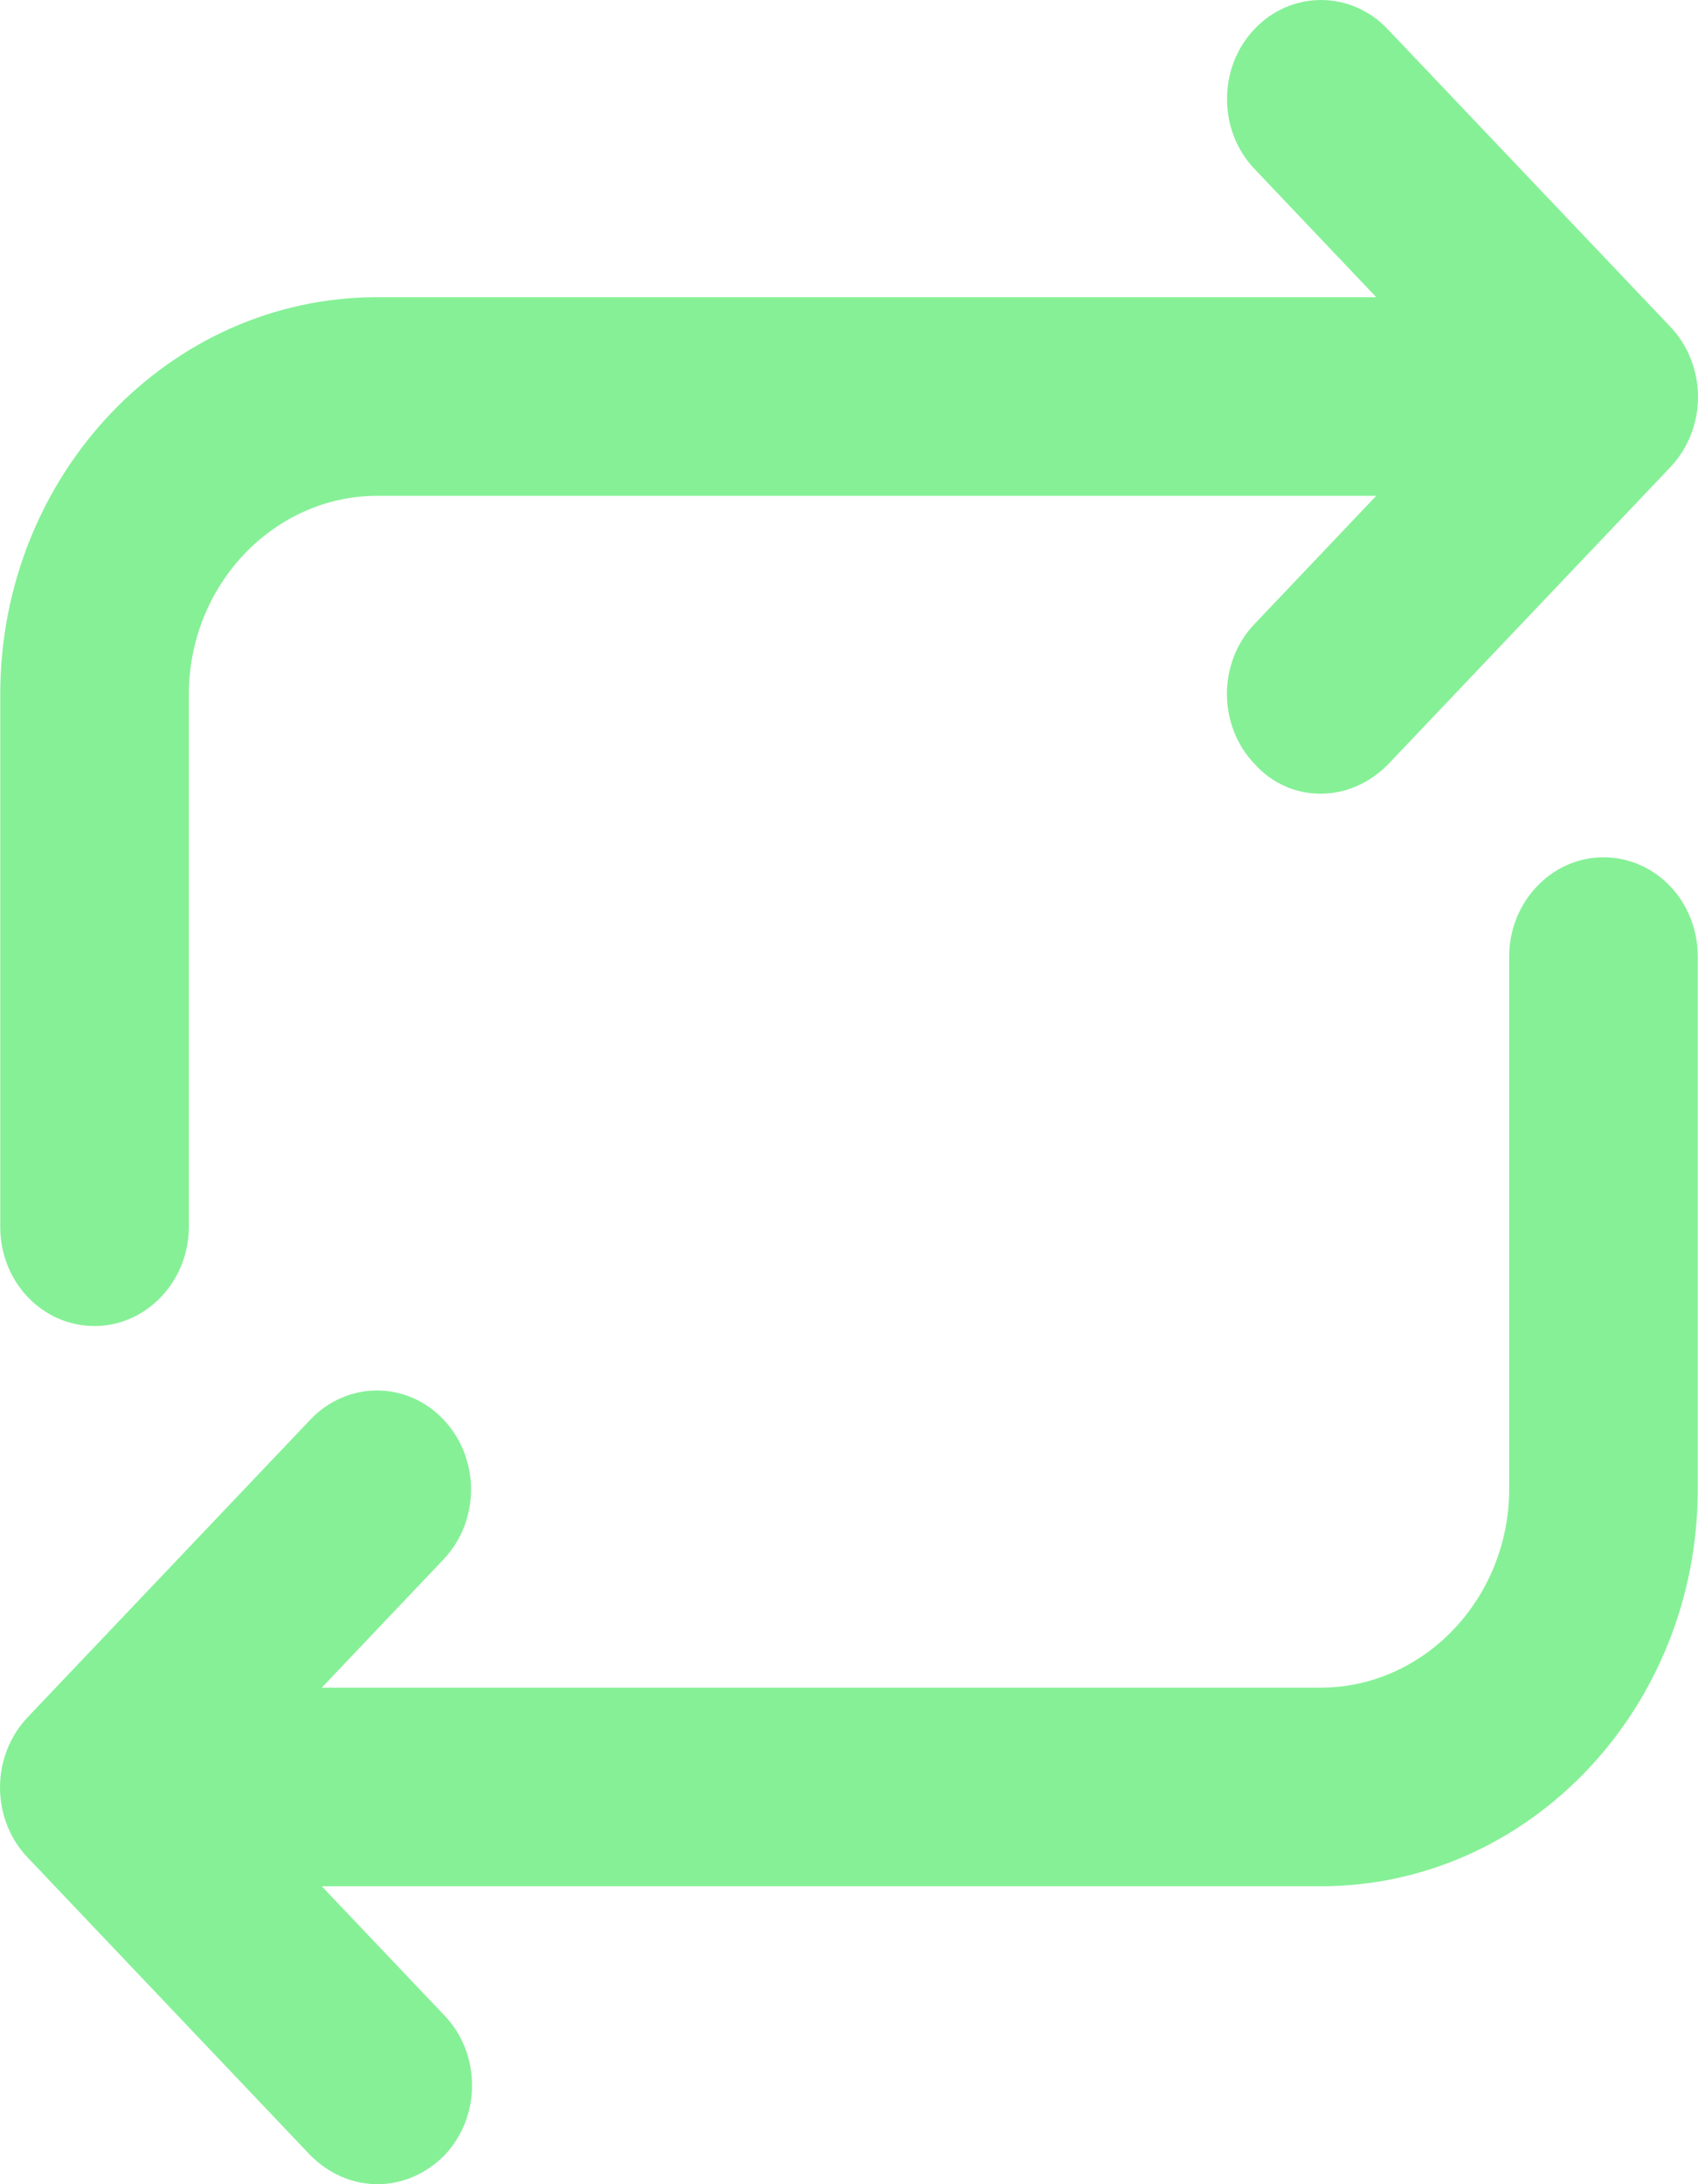 <svg width="14" height="18" viewBox="0 0 14 18" fill="none" xmlns="http://www.w3.org/2000/svg">
<path d="M13.22 7.065C12.793 7.065 12.443 7.433 12.443 7.884V12.271C12.443 13.171 11.743 13.908 10.888 13.908H2.653L3.656 12.852C3.728 12.776 3.786 12.686 3.825 12.587C3.863 12.488 3.884 12.382 3.884 12.275C3.884 12.168 3.863 12.062 3.825 11.963C3.786 11.864 3.728 11.774 3.656 11.698C3.584 11.622 3.499 11.562 3.405 11.521C3.311 11.48 3.21 11.459 3.108 11.459C3.006 11.459 2.906 11.48 2.812 11.521C2.718 11.562 2.632 11.622 2.56 11.698L0.227 14.153C0.155 14.229 0.098 14.319 0.059 14.418C0.02 14.517 0 14.623 0 14.73C0 14.837 0.02 14.944 0.059 15.043C0.098 15.142 0.155 15.232 0.227 15.307L2.56 17.763C2.716 17.918 2.91 18 3.112 18C3.314 18 3.509 17.918 3.664 17.763C3.736 17.687 3.794 17.597 3.833 17.498C3.872 17.399 3.892 17.293 3.892 17.186C3.892 17.078 3.872 16.972 3.833 16.873C3.794 16.774 3.736 16.684 3.664 16.609L2.653 15.545H10.888C12.606 15.545 13.998 14.079 13.998 12.271V7.884C13.998 7.425 13.648 7.065 13.22 7.065ZM0.779 10.928C1.207 10.928 1.557 10.56 1.557 10.11V5.723C1.557 4.822 2.257 4.086 3.112 4.086H11.347L10.344 5.142C10.271 5.217 10.214 5.307 10.175 5.406C10.136 5.505 10.116 5.612 10.116 5.719C10.116 5.826 10.136 5.932 10.175 6.031C10.214 6.13 10.271 6.22 10.344 6.296C10.491 6.459 10.686 6.541 10.888 6.541C11.09 6.541 11.284 6.459 11.44 6.304L13.773 3.849C13.845 3.773 13.902 3.683 13.941 3.584C13.98 3.485 14 3.379 14 3.271C14 3.164 13.98 3.058 13.941 2.959C13.902 2.86 13.845 2.77 13.773 2.694L11.44 0.239C11.368 0.163 11.283 0.103 11.188 0.062C11.094 0.021 10.993 2.25831e-09 10.892 0C10.79 -2.25831e-09 10.689 0.021 10.595 0.062C10.501 0.103 10.415 0.163 10.344 0.239C10.271 0.315 10.214 0.405 10.175 0.504C10.136 0.603 10.117 0.709 10.117 0.816C10.117 0.923 10.136 1.029 10.175 1.128C10.214 1.227 10.271 1.317 10.344 1.393L11.347 2.449H3.112C1.394 2.449 0.002 3.914 0.002 5.723V10.11C0.002 10.568 0.352 10.928 0.779 10.928Z" fill="#86F097"/>
</svg>
